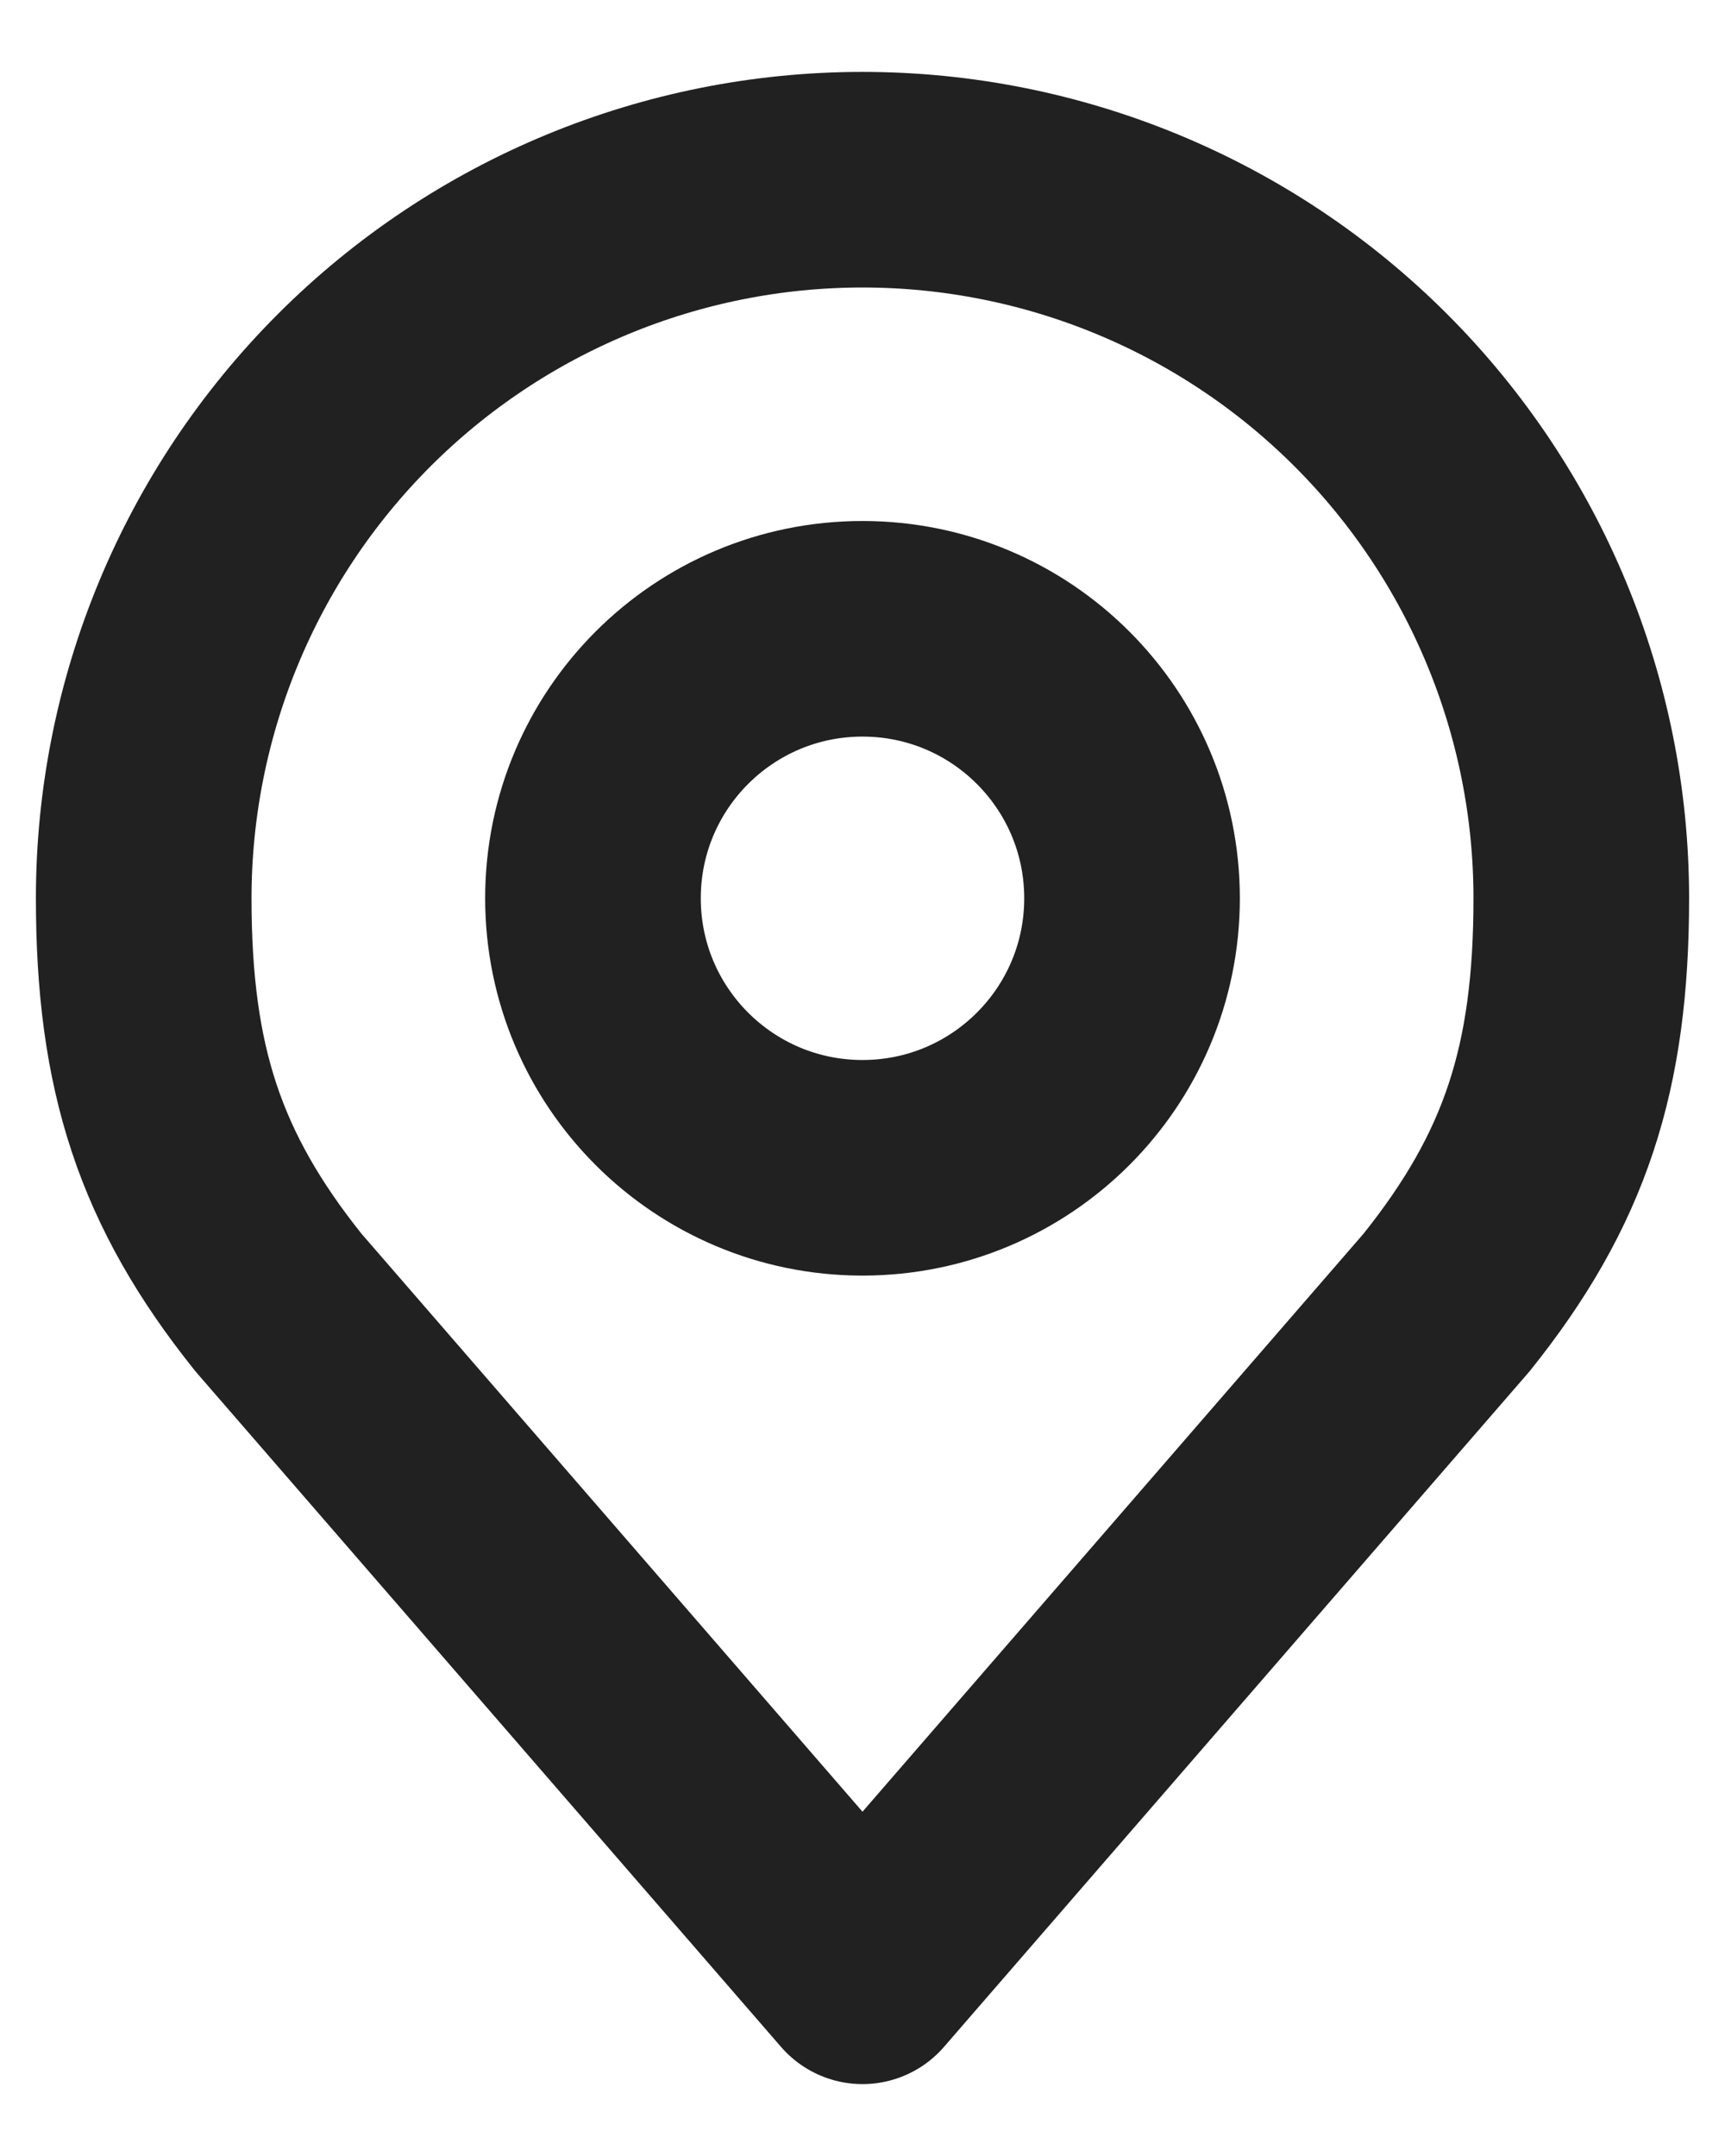 <svg width="16" height="20" viewBox="0 0 16 20" fill="none" xmlns="http://www.w3.org/2000/svg">
<path d="M8 10.833C9.381 10.833 10.5 9.714 10.5 8.333C10.5 6.952 9.381 5.833 8 5.833C6.619 5.833 5.5 6.952 5.5 8.333C5.5 9.714 6.619 10.833 8 10.833Z" stroke="#212121" stroke-width="2" stroke-linecap="round" stroke-linejoin="round"/>
<path d="M8 1.667C6.232 1.667 4.536 2.369 3.286 3.619C2.036 4.869 1.333 6.565 1.333 8.333C1.333 9.91 1.669 10.941 2.583 12.083L8 18.333L13.417 12.083C14.332 10.941 14.667 9.91 14.667 8.333C14.667 6.565 13.964 4.869 12.714 3.619C11.464 2.369 9.768 1.667 8 1.667V1.667Z" stroke="#212121" stroke-width="2" stroke-linecap="round" stroke-linejoin="round"/>
</svg>

